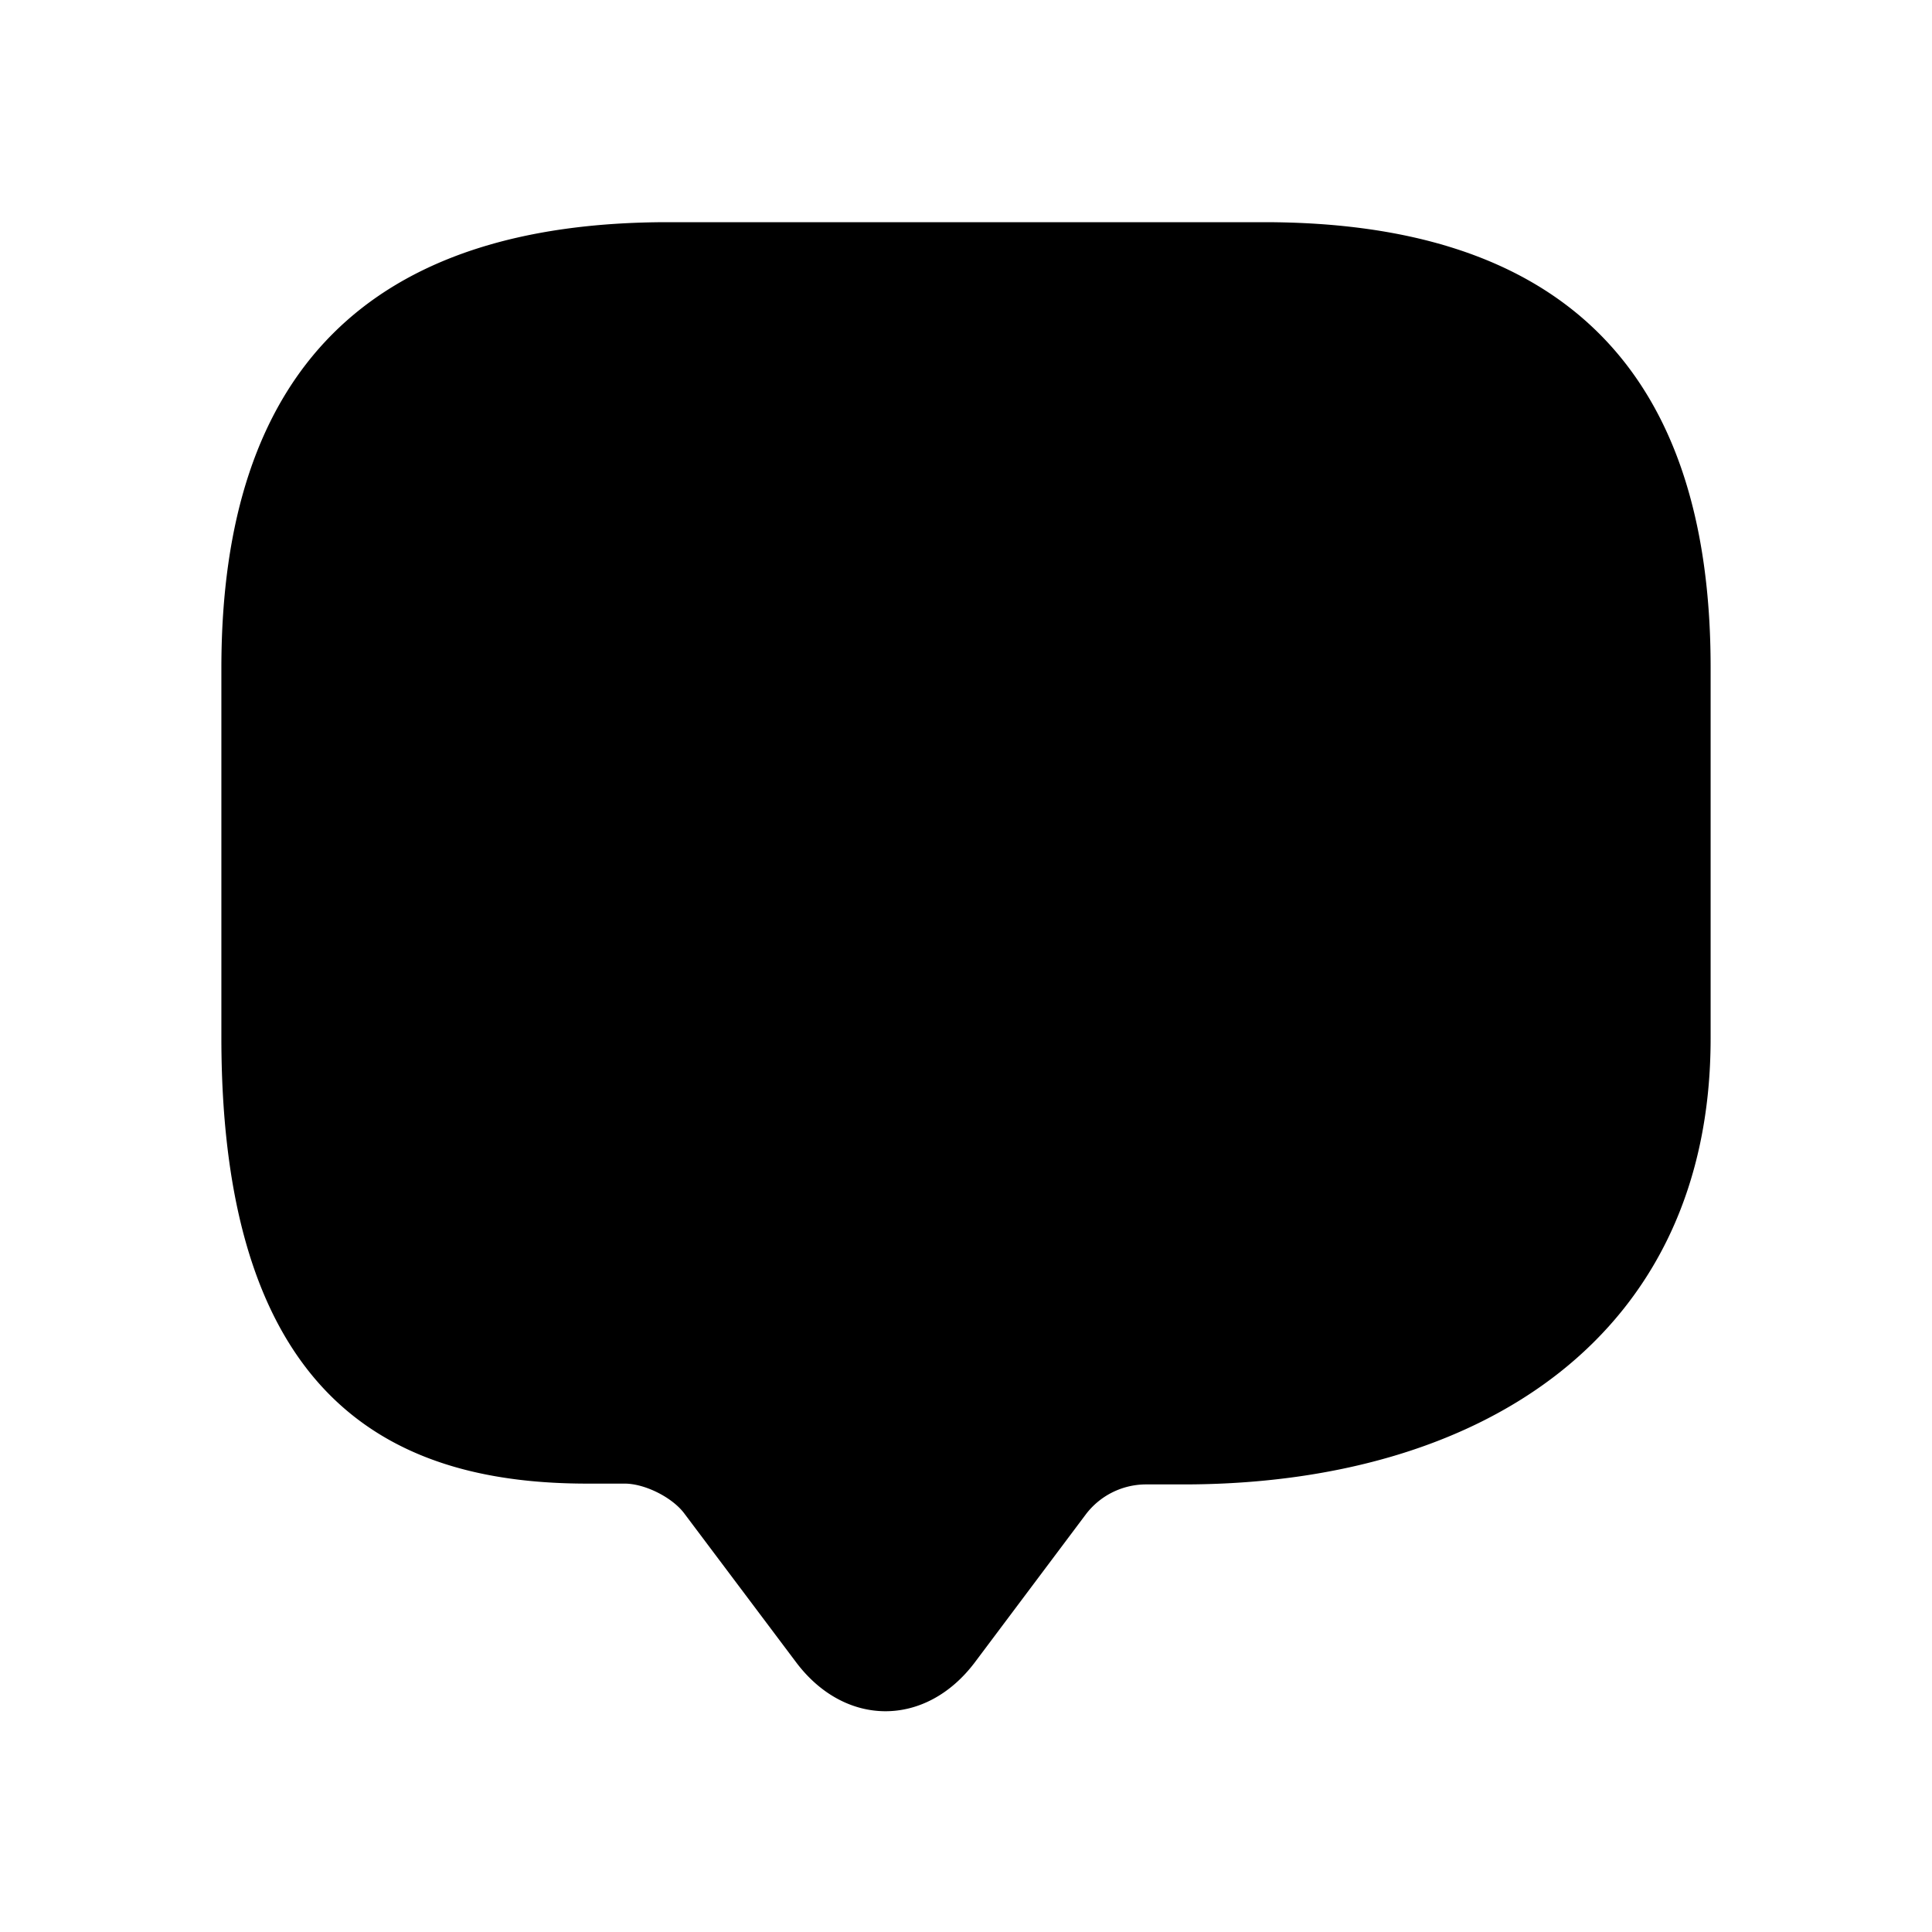 <svg viewBox="0 0 24 24" focusable="false" xmlns="http://www.w3.org/2000/svg"><path d="M7.76 18.43H7.3c-2.3 0-4.55-.92-4.55-5.54V8.3c0-3.7 1.85-5.54 5.55-5.54h7.4c3.7 0 5.55 1.84 5.55 5.53v4.61c0 3.7-2.85 5.54-6.55 5.54h-.47a.94.94 0 00-.74.37l-1.38 1.84c-.61.81-1.61.81-2.22 0L8.5 18.8c-.15-.2-.49-.37-.74-.37z" /><path clip-rule="evenodd" d="M8.3 9.8a1.25 1.25 0 100 2.5 1.25 1.25 0 100-2.5zm2.44 1.25c0-.69.56-1.25 1.26-1.25a1.25 1.25 0 110 2.5c-.7 0-1.26-.56-1.26-1.25zm3.7 0c0-.69.56-1.25 1.26-1.25a1.25 1.25 0 110 2.5c-.7 0-1.26-.56-1.26-1.25z" fill-rule="evenodd" /></svg>